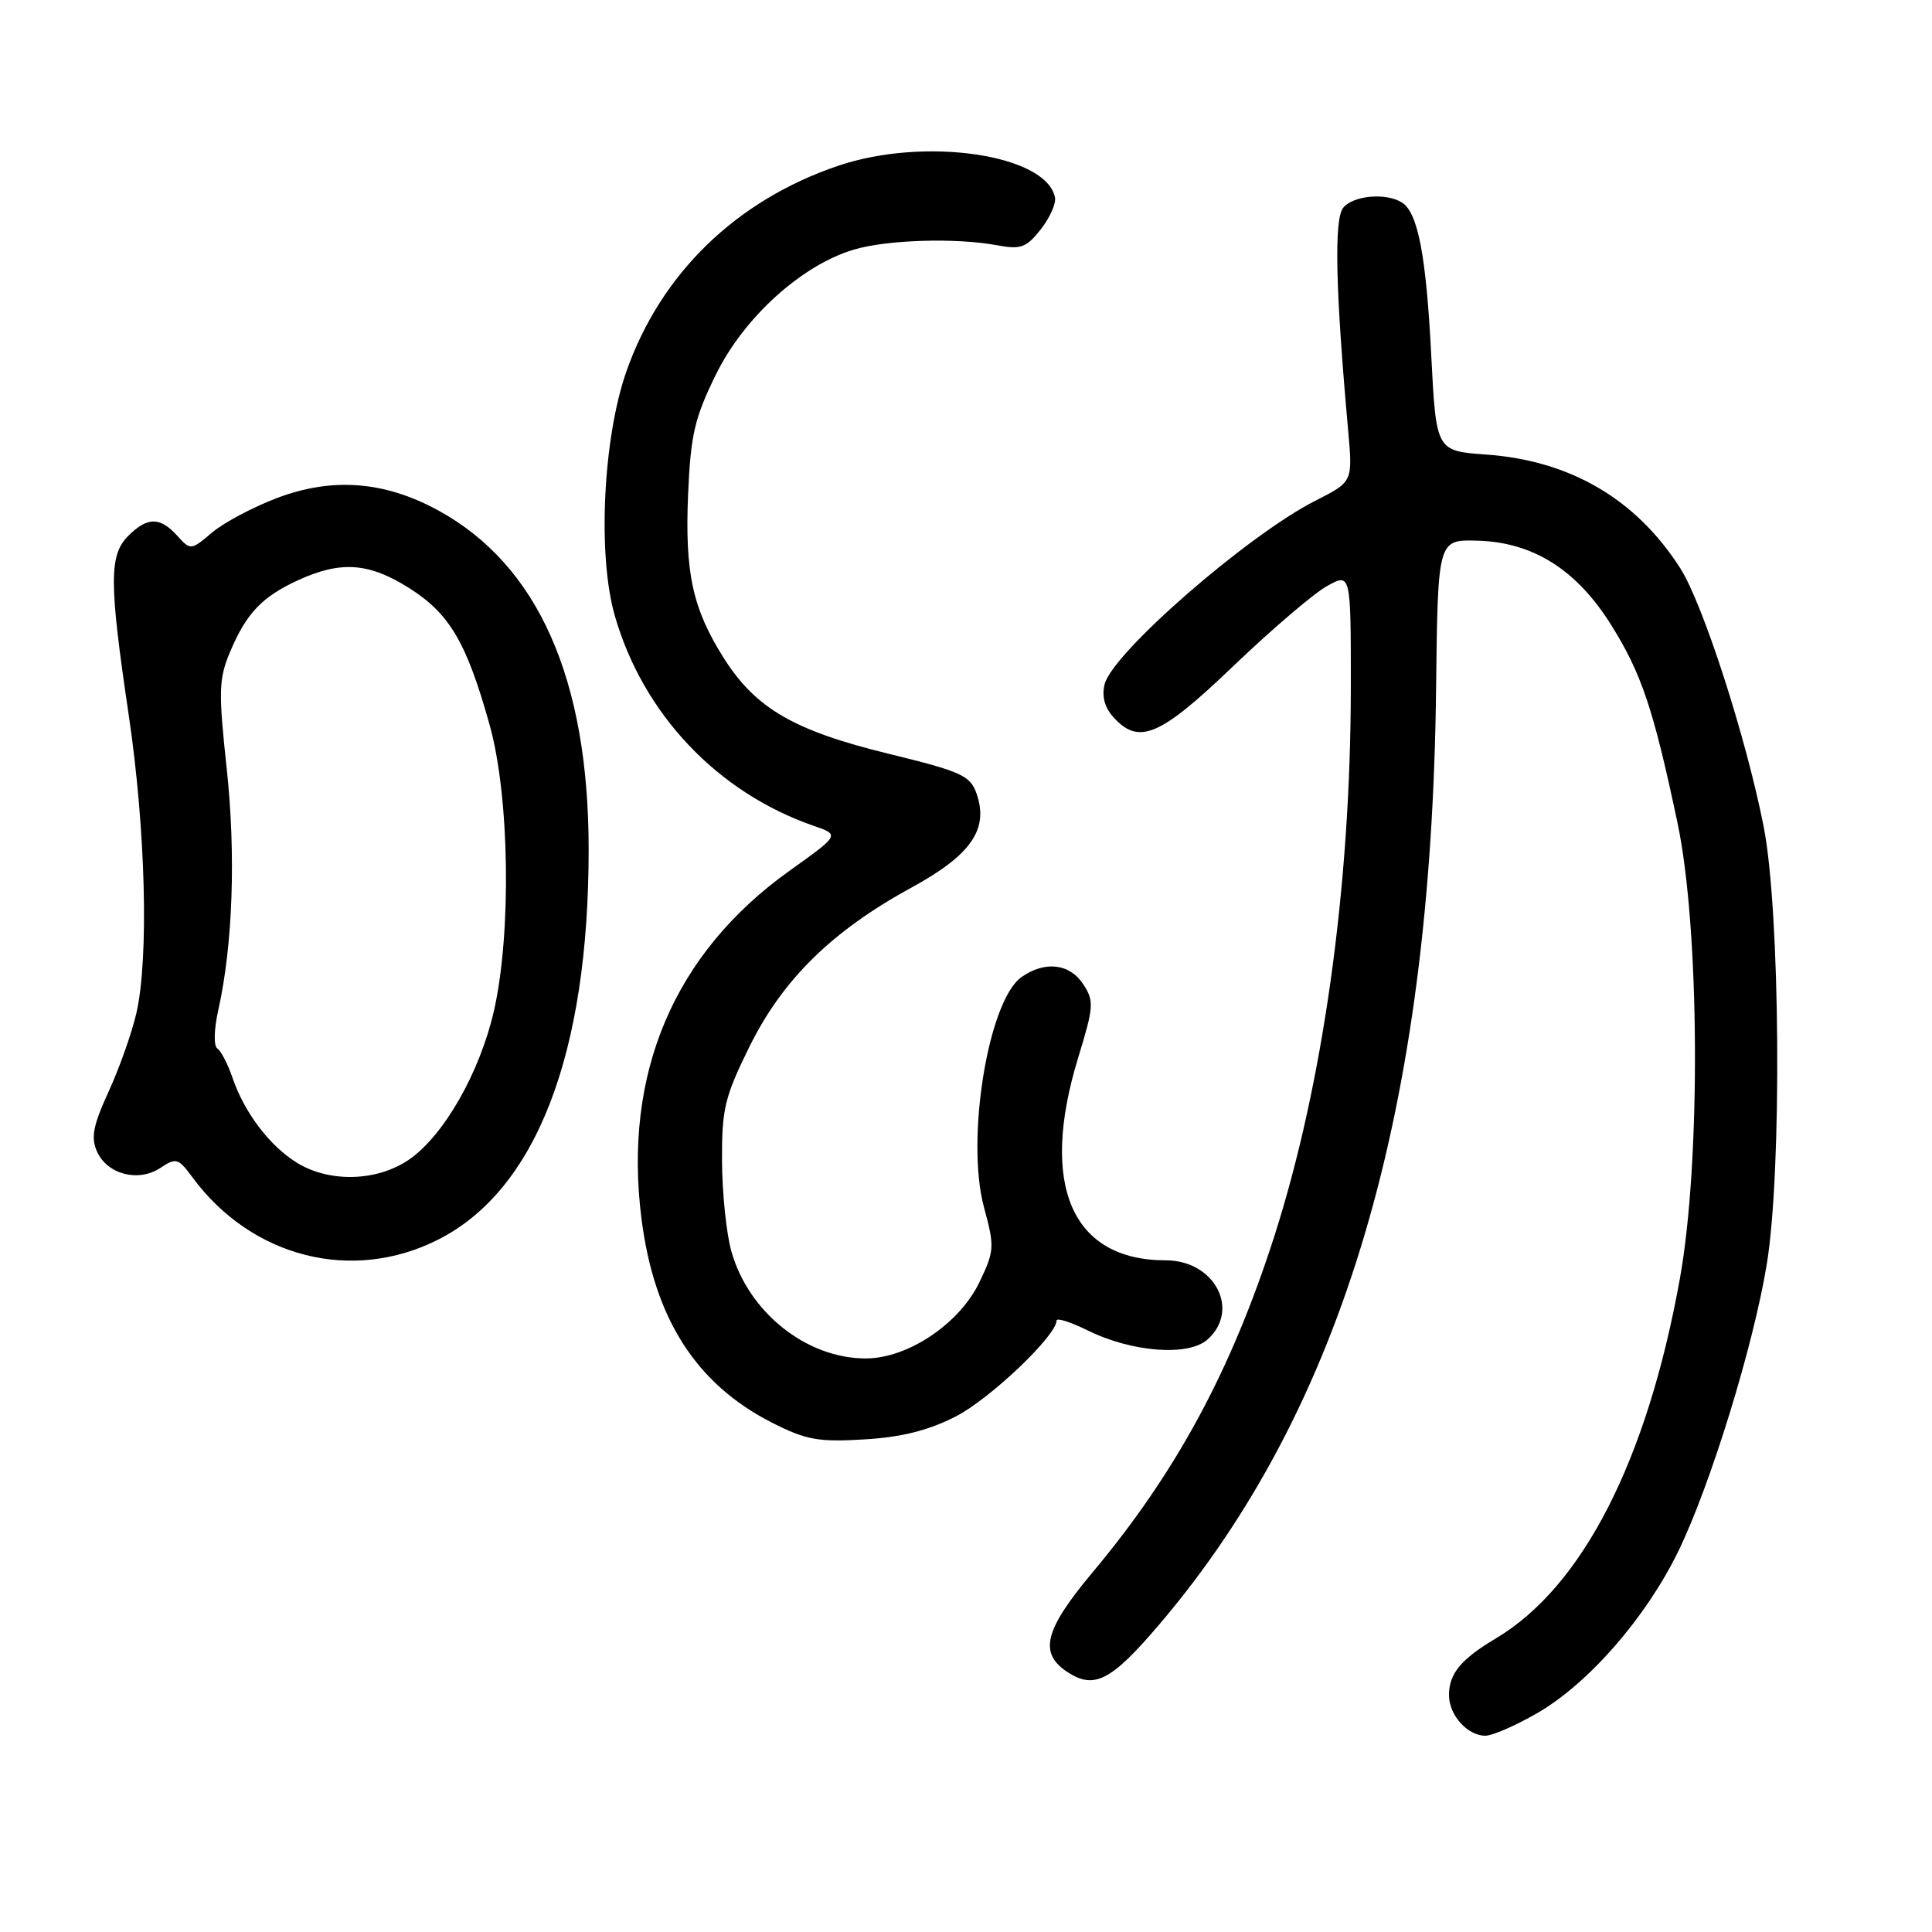 <?xml version="1.0" encoding="UTF-8" standalone="no"?>
<!DOCTYPE svg PUBLIC "-//W3C//DTD SVG 1.1//EN" "http://www.w3.org/Graphics/SVG/1.1/DTD/svg11.dtd" >
<svg xmlns="http://www.w3.org/2000/svg" xmlns:xlink="http://www.w3.org/1999/xlink" version="1.1" viewBox="0 0 256 256">
 <g >
 <path fill="currentColor"
d=" M 203.62 227.04 C 210.44 223.13 218.07 214.39 222.38 205.56 C 226.64 196.80 232.33 178.36 234.11 167.50 C 236.14 155.10 235.89 120.65 233.69 109.50 C 231.33 97.57 225.64 79.97 222.63 75.27 C 216.77 66.12 208.06 61.02 196.91 60.23 C 190.30 59.75 190.30 59.75 189.65 47.13 C 188.98 33.89 187.89 28.18 185.77 26.84 C 183.68 25.51 179.33 25.89 177.99 27.52 C 176.75 29.01 176.95 38.29 178.65 57.17 C 179.24 63.84 179.24 63.84 174.31 66.34 C 165.34 70.89 147.42 86.49 146.37 90.66 C 145.97 92.26 146.37 93.75 147.54 95.04 C 150.91 98.77 153.71 97.57 163.43 88.25 C 168.46 83.44 174.01 78.69 175.78 77.69 C 179.00 75.89 179.00 75.89 178.99 91.19 C 178.97 117.47 175.32 143.60 168.86 163.79 C 163.14 181.62 155.84 195.13 144.75 208.37 C 138.38 215.99 137.61 219.04 141.45 221.56 C 145.01 223.89 147.26 222.72 153.67 215.18 C 178.01 186.54 189.65 147.14 190.29 91.19 C 190.52 71.50 190.52 71.50 195.73 71.64 C 203.10 71.83 208.87 75.45 213.45 82.75 C 217.50 89.21 219.07 93.86 222.27 109.00 C 225.23 122.93 225.39 153.99 222.58 169.50 C 218.24 193.54 209.68 210.26 198.22 217.09 C 193.57 219.86 192.00 221.76 192.00 224.62 C 192.00 227.27 194.46 230.00 196.82 229.99 C 197.74 229.99 200.81 228.66 203.62 227.04 Z  M 126.62 187.70 C 131.14 185.40 140.00 176.98 140.00 174.98 C 140.00 174.58 141.85 175.17 144.11 176.28 C 149.99 179.19 157.51 179.76 160.03 177.47 C 164.38 173.53 160.92 167.00 154.47 167.00 C 142.00 167.00 137.69 157.04 142.86 140.16 C 144.94 133.37 144.99 132.64 143.53 130.41 C 141.74 127.67 138.46 127.29 135.37 129.46 C 130.94 132.55 127.94 151.00 130.39 160.00 C 131.80 165.20 131.77 165.73 129.80 169.86 C 127.15 175.40 120.31 180.00 114.71 180.00 C 106.83 180.00 99.15 173.86 96.90 165.76 C 96.24 163.42 95.69 158.04 95.67 153.82 C 95.64 146.93 96.02 145.35 99.32 138.66 C 103.71 129.78 110.27 123.34 120.76 117.62 C 128.68 113.29 131.04 109.89 129.40 105.16 C 128.56 102.76 127.41 102.24 117.72 99.87 C 105.21 96.82 100.14 93.87 95.92 87.22 C 91.76 80.66 90.73 75.89 91.18 65.40 C 91.52 57.58 92.05 55.35 94.88 49.59 C 98.60 42.04 106.21 35.15 113.12 33.08 C 117.52 31.76 126.74 31.48 132.18 32.51 C 135.26 33.08 136.00 32.81 137.90 30.40 C 139.10 28.88 139.95 26.98 139.79 26.17 C 138.66 20.45 122.50 18.08 111.05 21.97 C 97.54 26.55 87.55 36.26 83.00 49.22 C 79.90 58.06 79.16 73.57 81.46 81.57 C 85.20 94.60 95.05 105.00 107.80 109.42 C 111.28 110.62 111.28 110.62 104.63 115.37 C 89.33 126.29 82.55 142.21 85.00 161.49 C 86.68 174.72 92.24 183.40 102.31 188.52 C 106.81 190.80 108.43 191.10 114.50 190.73 C 119.44 190.44 123.00 189.55 126.62 187.70 Z  M 58.07 164.25 C 71.05 157.68 78.00 139.65 78.00 112.56 C 78.00 89.94 71.28 74.83 58.03 67.61 C 50.93 63.75 44.05 63.22 36.73 65.98 C 33.56 67.18 29.69 69.23 28.12 70.55 C 25.29 72.94 25.26 72.94 23.48 70.98 C 21.21 68.47 19.52 68.48 17.00 71.00 C 14.44 73.56 14.45 77.16 17.05 94.70 C 19.30 109.86 19.74 126.88 18.08 134.21 C 17.49 136.80 15.84 141.48 14.41 144.60 C 12.31 149.19 12.02 150.74 12.87 152.62 C 14.25 155.63 18.35 156.68 21.26 154.75 C 23.33 153.37 23.63 153.46 25.49 155.99 C 33.36 166.65 46.67 170.02 58.07 164.25 Z  M 39.39 154.10 C 35.76 151.88 32.39 147.45 30.80 142.79 C 30.18 140.98 29.28 139.24 28.79 138.92 C 28.30 138.58 28.35 136.40 28.92 133.86 C 30.85 125.23 31.27 113.28 30.04 101.83 C 28.94 91.70 28.99 89.96 30.44 86.49 C 32.61 81.29 34.69 79.09 39.50 76.88 C 45.16 74.28 48.90 74.55 54.26 77.95 C 59.59 81.33 61.83 85.15 64.88 96.06 C 67.52 105.49 67.79 123.63 65.45 133.94 C 63.57 142.17 58.74 150.60 54.10 153.72 C 49.88 156.55 43.68 156.71 39.39 154.10 Z "/>
</g>
</svg>